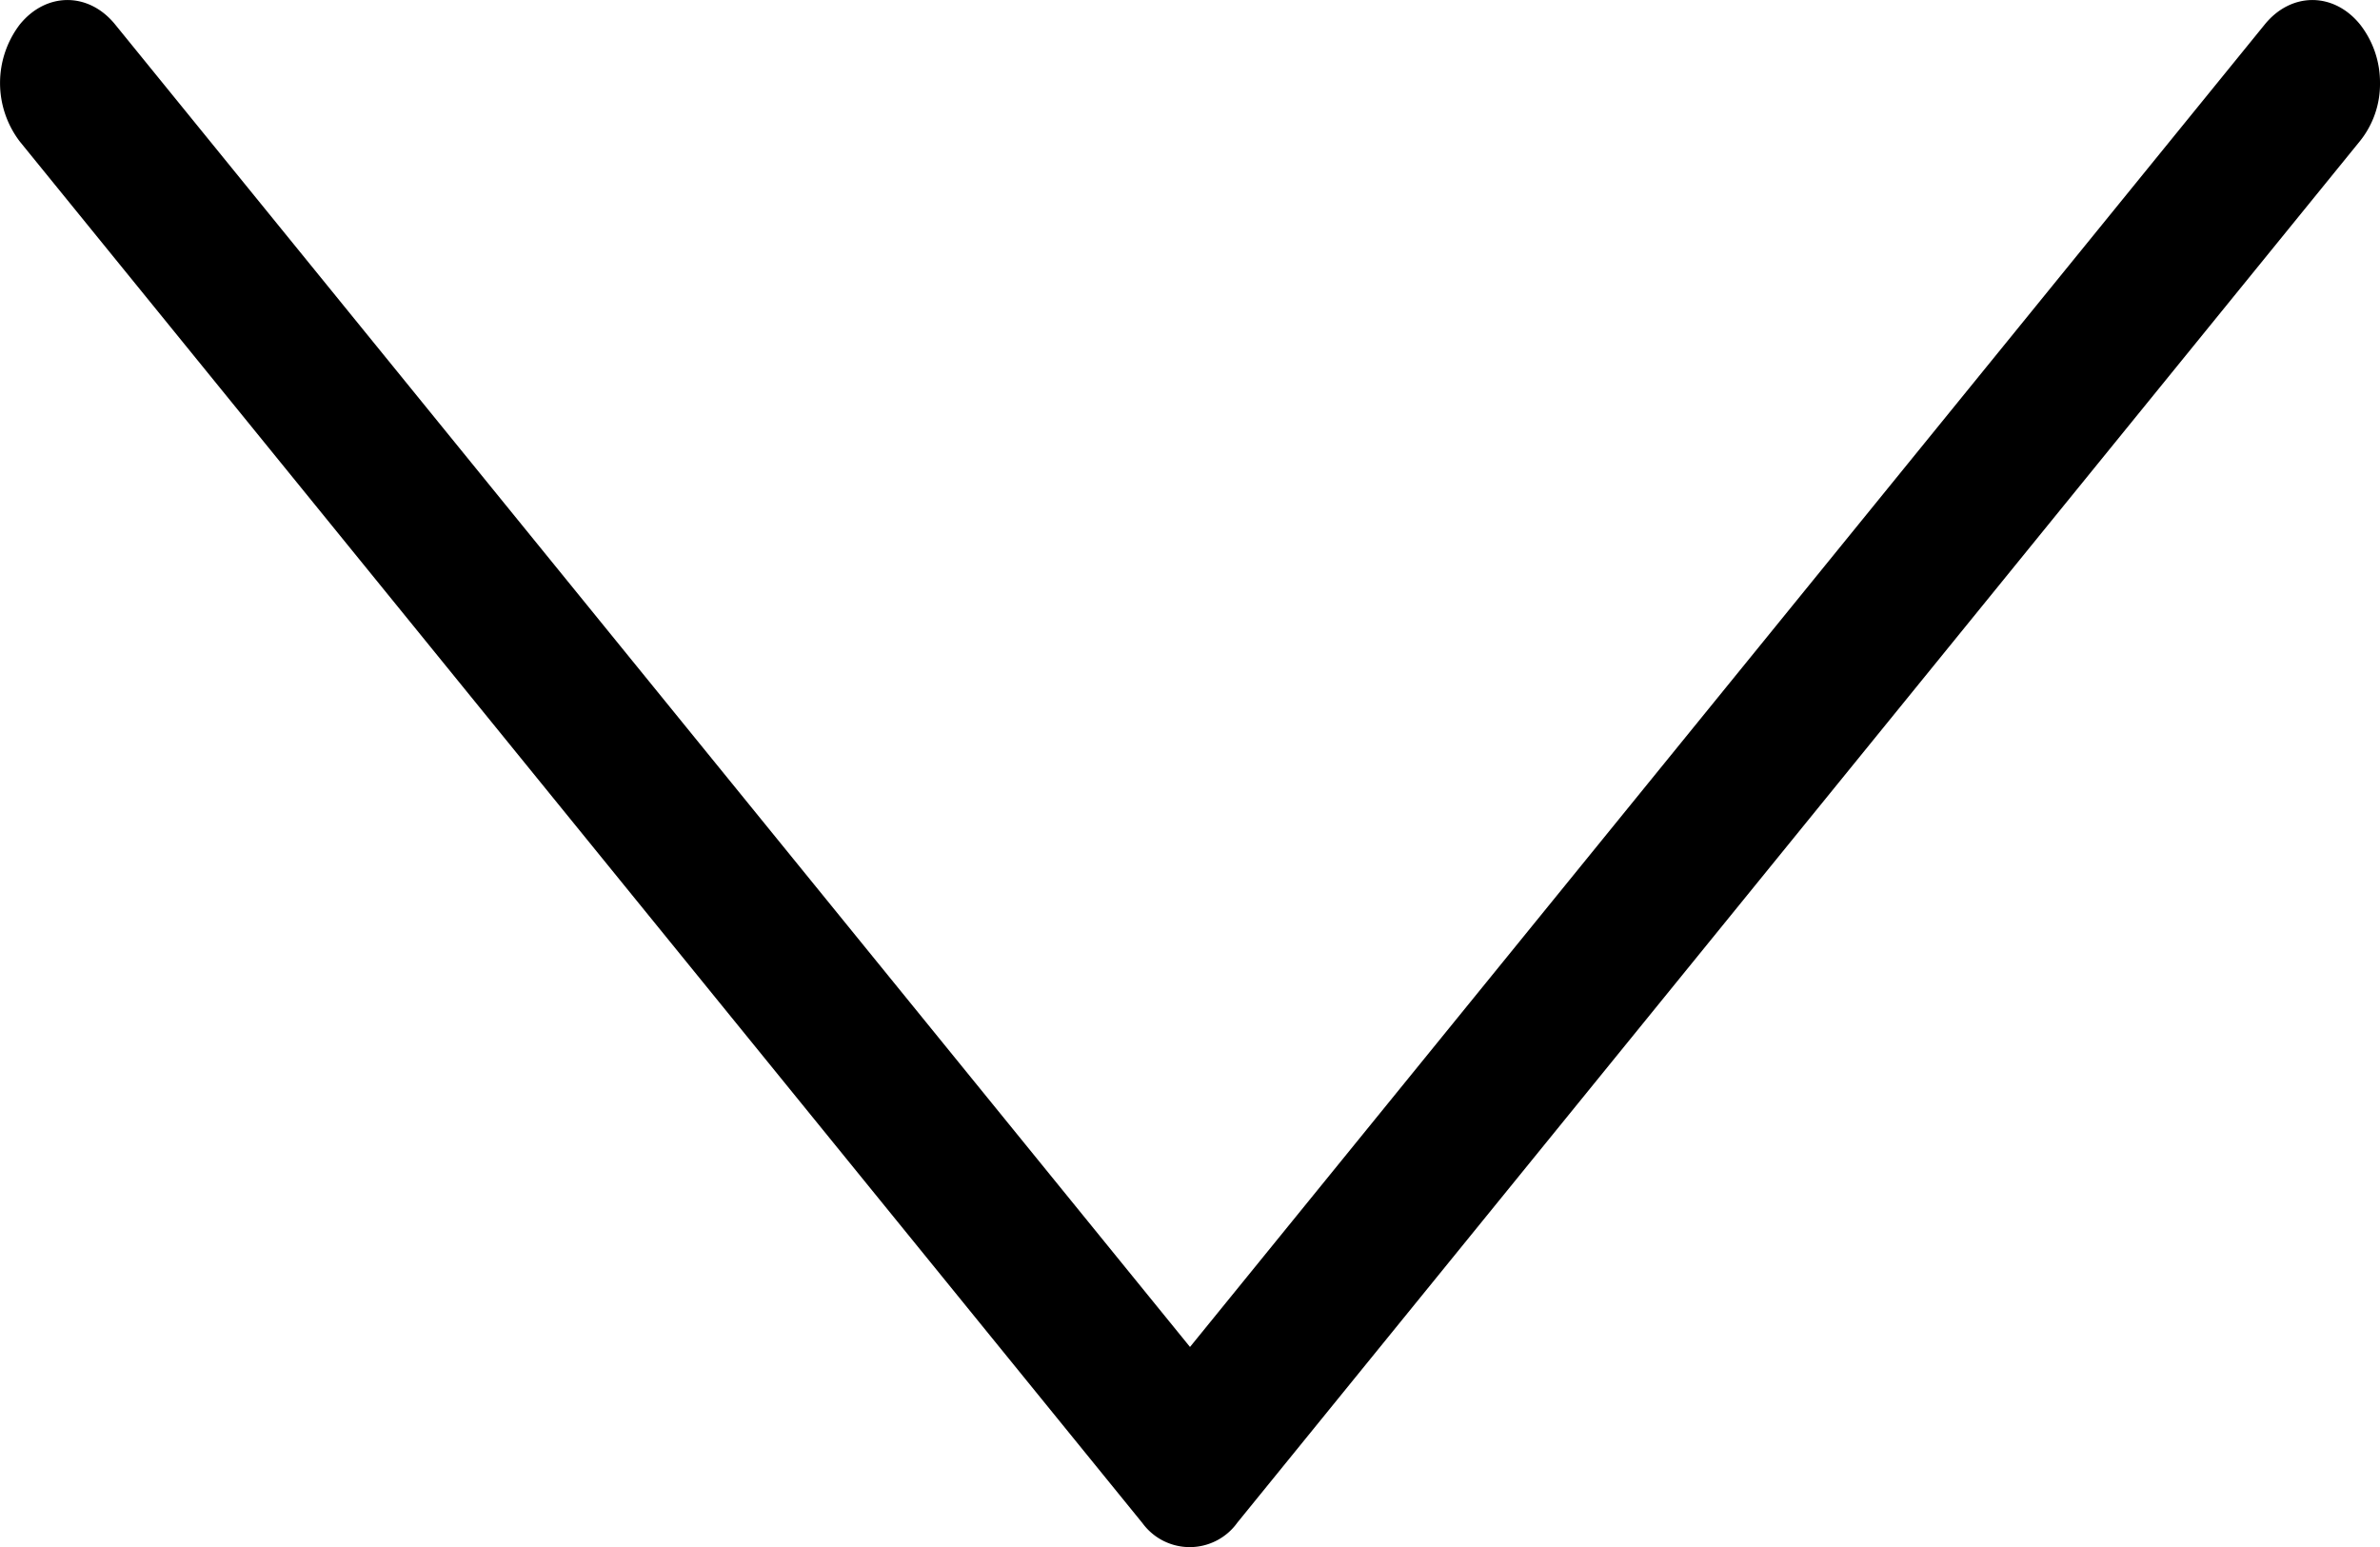<svg width="20" height="13" fill="none" xmlns="http://www.w3.org/2000/svg"><path d="M9.601 12.8L.167 1.19a.811.811 0 010-.985c.222-.273.578-.273.8 0L10 11.319 19.032.205c.222-.273.578-.273.8 0a.79.79 0 01.168.49.765.765 0 01-.168.49l-9.434 11.61a.492.492 0 01-.797.005z" fill="#000"/></svg>